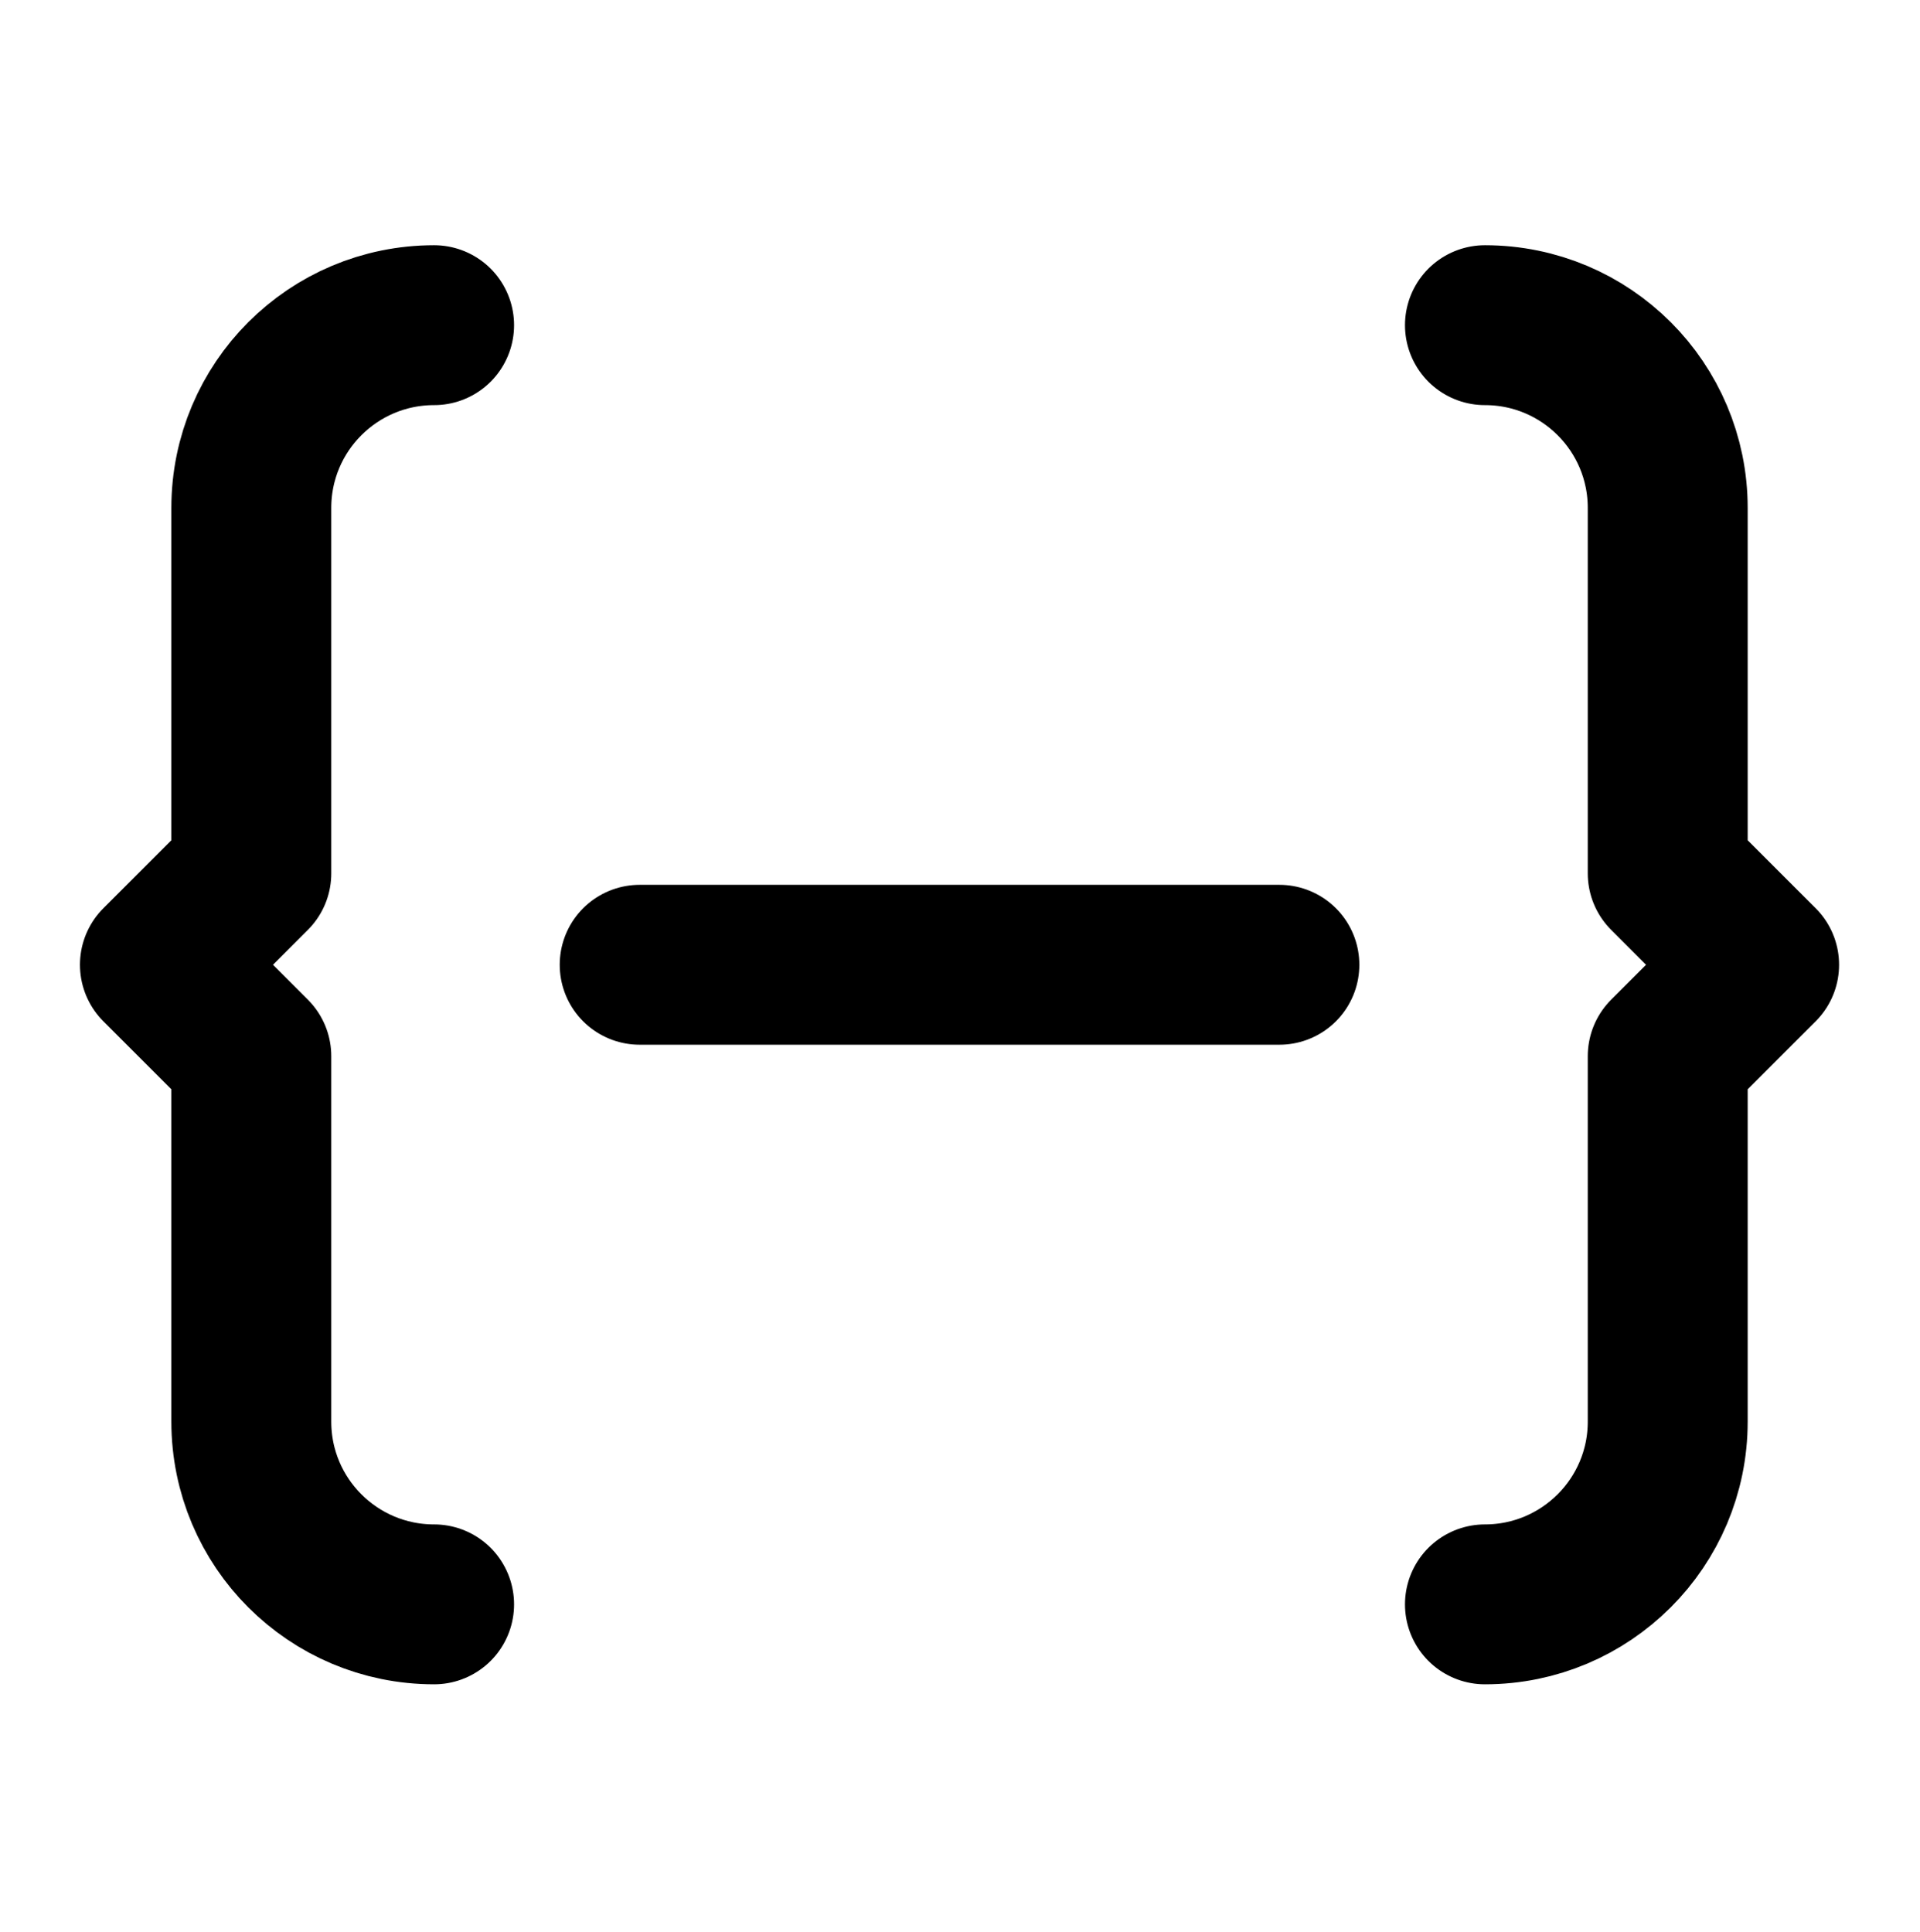 <svg width="155" height="156" viewBox="0 0 155 156" fill="none" xmlns="http://www.w3.org/2000/svg">
<path d="M119.878 129.538C128.024 129.538 134.634 122.934 134.634 114.782V85.275L142.012 77.897L134.634 70.519V41.012C134.634 32.859 128.03 26.255 119.878 26.255M35.045 26.255C26.892 26.255 20.288 32.859 20.288 41.012V70.519L12.91 77.897L20.288 85.275V114.782C20.288 122.934 26.892 129.538 35.045 129.538M51.641 77.897H103.283" stroke="black" stroke-width="12.91" stroke-linecap="round" stroke-linejoin="round"/>
</svg>
